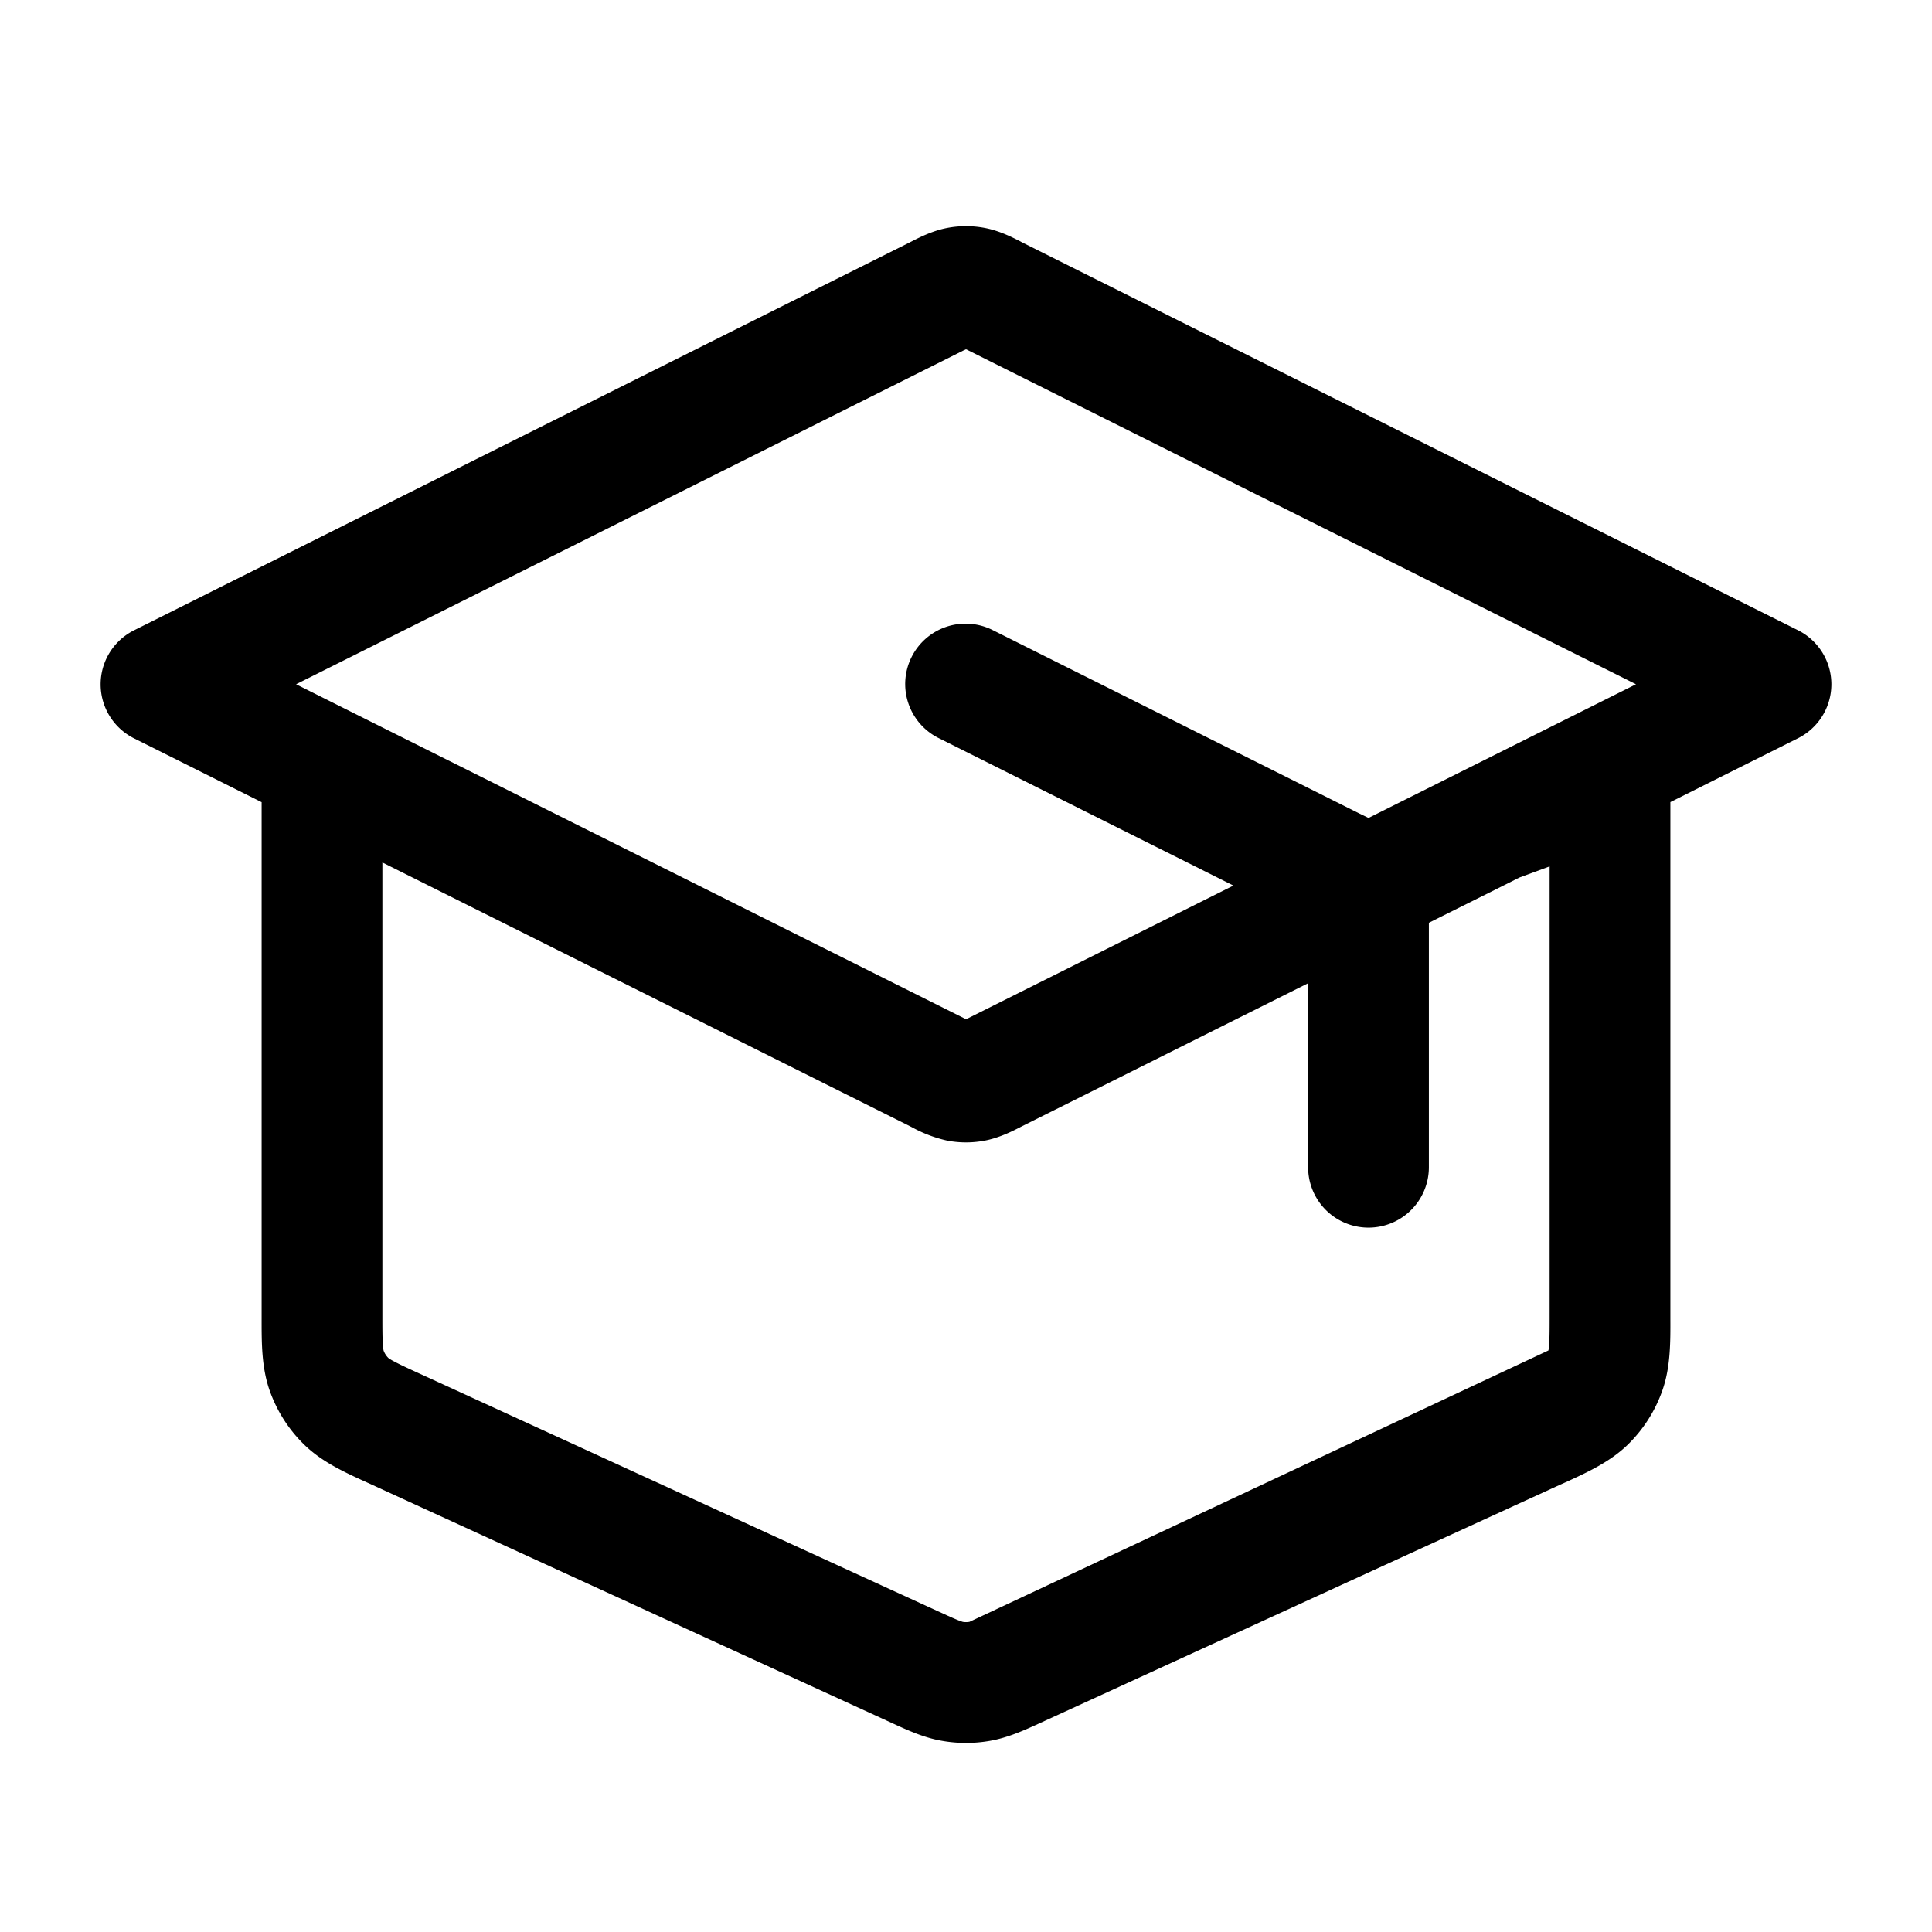 <svg xmlns="http://www.w3.org/2000/svg" width="24" height="24" fill="currentColor" viewBox="0 0 24 24">
  <path fill-rule="evenodd" d="m12 4.339-.022.01-8.3 4.151.643.322a.74.74 0 0 1 .028.014l7.629 3.814.022.011.022-.01 3.3-1.65-3.657-1.83a.75.75 0 1 1 .67-1.342l4.558 2.28.034.016.073.036 2.651-1.325a.761.761 0 0 1 .028-.014l.644-.322-8.3-4.15L12 4.339Zm8.75 5.625 1.585-.793a.75.75 0 0 0 0-1.342l-9.642-4.82-.027-.015c-.097-.049-.257-.13-.436-.163a1.25 1.25 0 0 0-.46 0c-.179.033-.339.114-.436.163l-.027.014L1.665 7.83a.75.75 0 0 0 0 1.342l1.585.793v6.417c0 .294-.002.608.102.898.09.252.236.48.427.666.22.215.506.345.774.467l.068.031 6.4 2.933.048.022c.196.09.404.187.632.226.198.035.4.035.598 0 .228-.04.436-.136.632-.226l.048-.022 6.4-2.933.068-.03c.268-.123.553-.253.774-.468a1.75 1.75 0 0 0 .427-.666c.104-.29.103-.604.102-.898V9.964Zm-1.515 6.812.015-6.013-.375.138-.375.188-.75.374V14.5a.75.75 0 0 1-1.5 0v-2.286l-3.557 1.778-.027.014c-.097.05-.257.13-.436.164a1.25 1.25 0 0 1-.46 0 1.647 1.647 0 0 1-.436-.164l-.027-.014-6.557-3.278v5.593c0 .195 0 .307.006.39a.507.507 0 0 0 .009.08.25.25 0 0 0 .06.093.514.514 0 0 0 .068.041c.074.04.175.087.353.168l6.4 2.934c.129.059.201.092.257.114.05.02.06.02.054.02a.25.25 0 0 0 .086 0m-7.22-3.278.002.001h-.001Zm-.058-.091v-.002.002Zm14.47-.002.015-6.013v5.544c0 .195 0 .307-.006.39a.514.514 0 0 1-.009.08Z" clip-rule="evenodd"/>
</svg>
